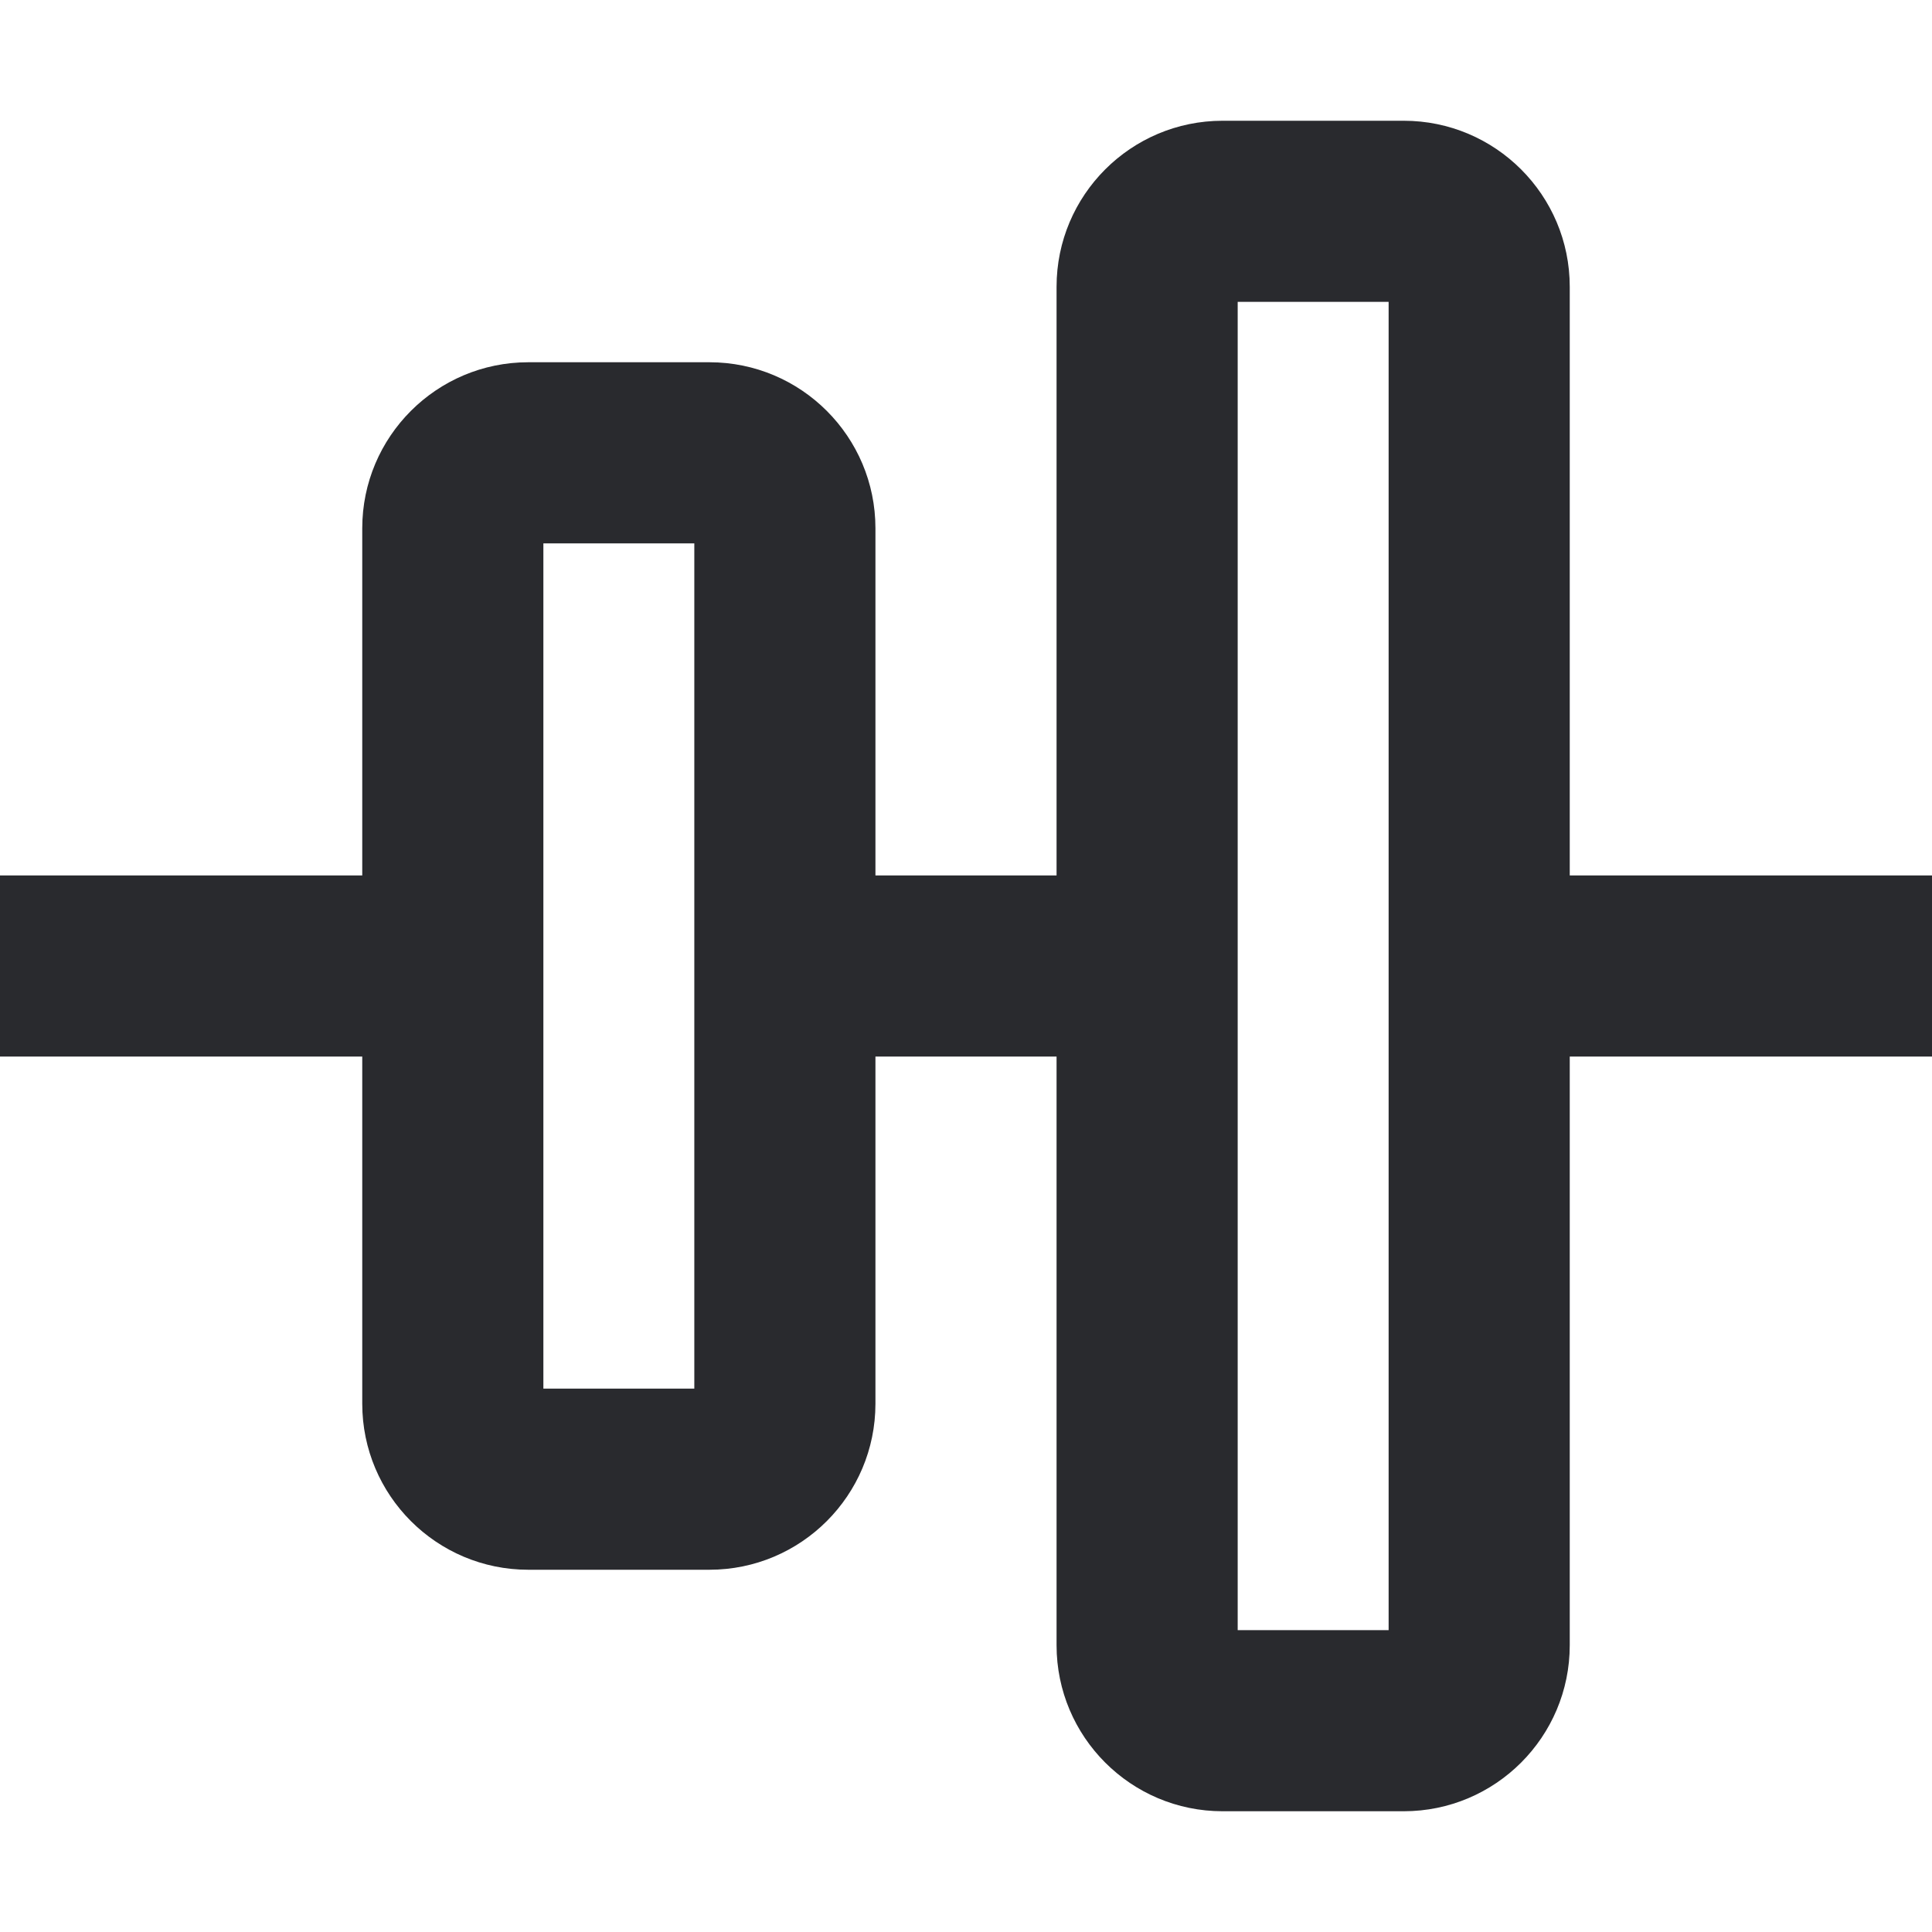 <svg width="16" height="16" viewBox="0 0 16 16" fill="none" xmlns="http://www.w3.org/2000/svg">
<path fill-rule="evenodd" clip-rule="evenodd" d="M16 8.75H12.25V7.25H16V8.75ZM9.25 8.75H6.75V7.25H9.25V8.75ZM3.75 8.75L0 8.75L6.55671e-08 7.25L3.75 7.25V8.75Z" fill="#292A2E"/>
<path fill-rule="evenodd" clip-rule="evenodd" d="M11.625 1C12.384 1 13 1.616 13 2.375L13 13.625C13 14.384 12.384 15 11.625 15H10.125C9.366 15 8.75 14.384 8.75 13.625L8.75 2.375C8.75 1.616 9.366 1 10.125 1L11.625 1ZM11.5 2.5L10.25 2.5L10.25 13.5H11.5L11.5 2.5Z" fill="#292A2E"/>
<path fill-rule="evenodd" clip-rule="evenodd" d="M5.875 3C6.634 3 7.25 3.616 7.25 4.375L7.25 11.625C7.25 12.384 6.634 13 5.875 13H4.375C3.616 13 3 12.384 3 11.625L3 4.375C3 3.616 3.616 3 4.375 3H5.875ZM5.75 4.5H4.5L4.5 11.5H5.75L5.75 4.5Z" fill="#292A2E"/>
</svg>
